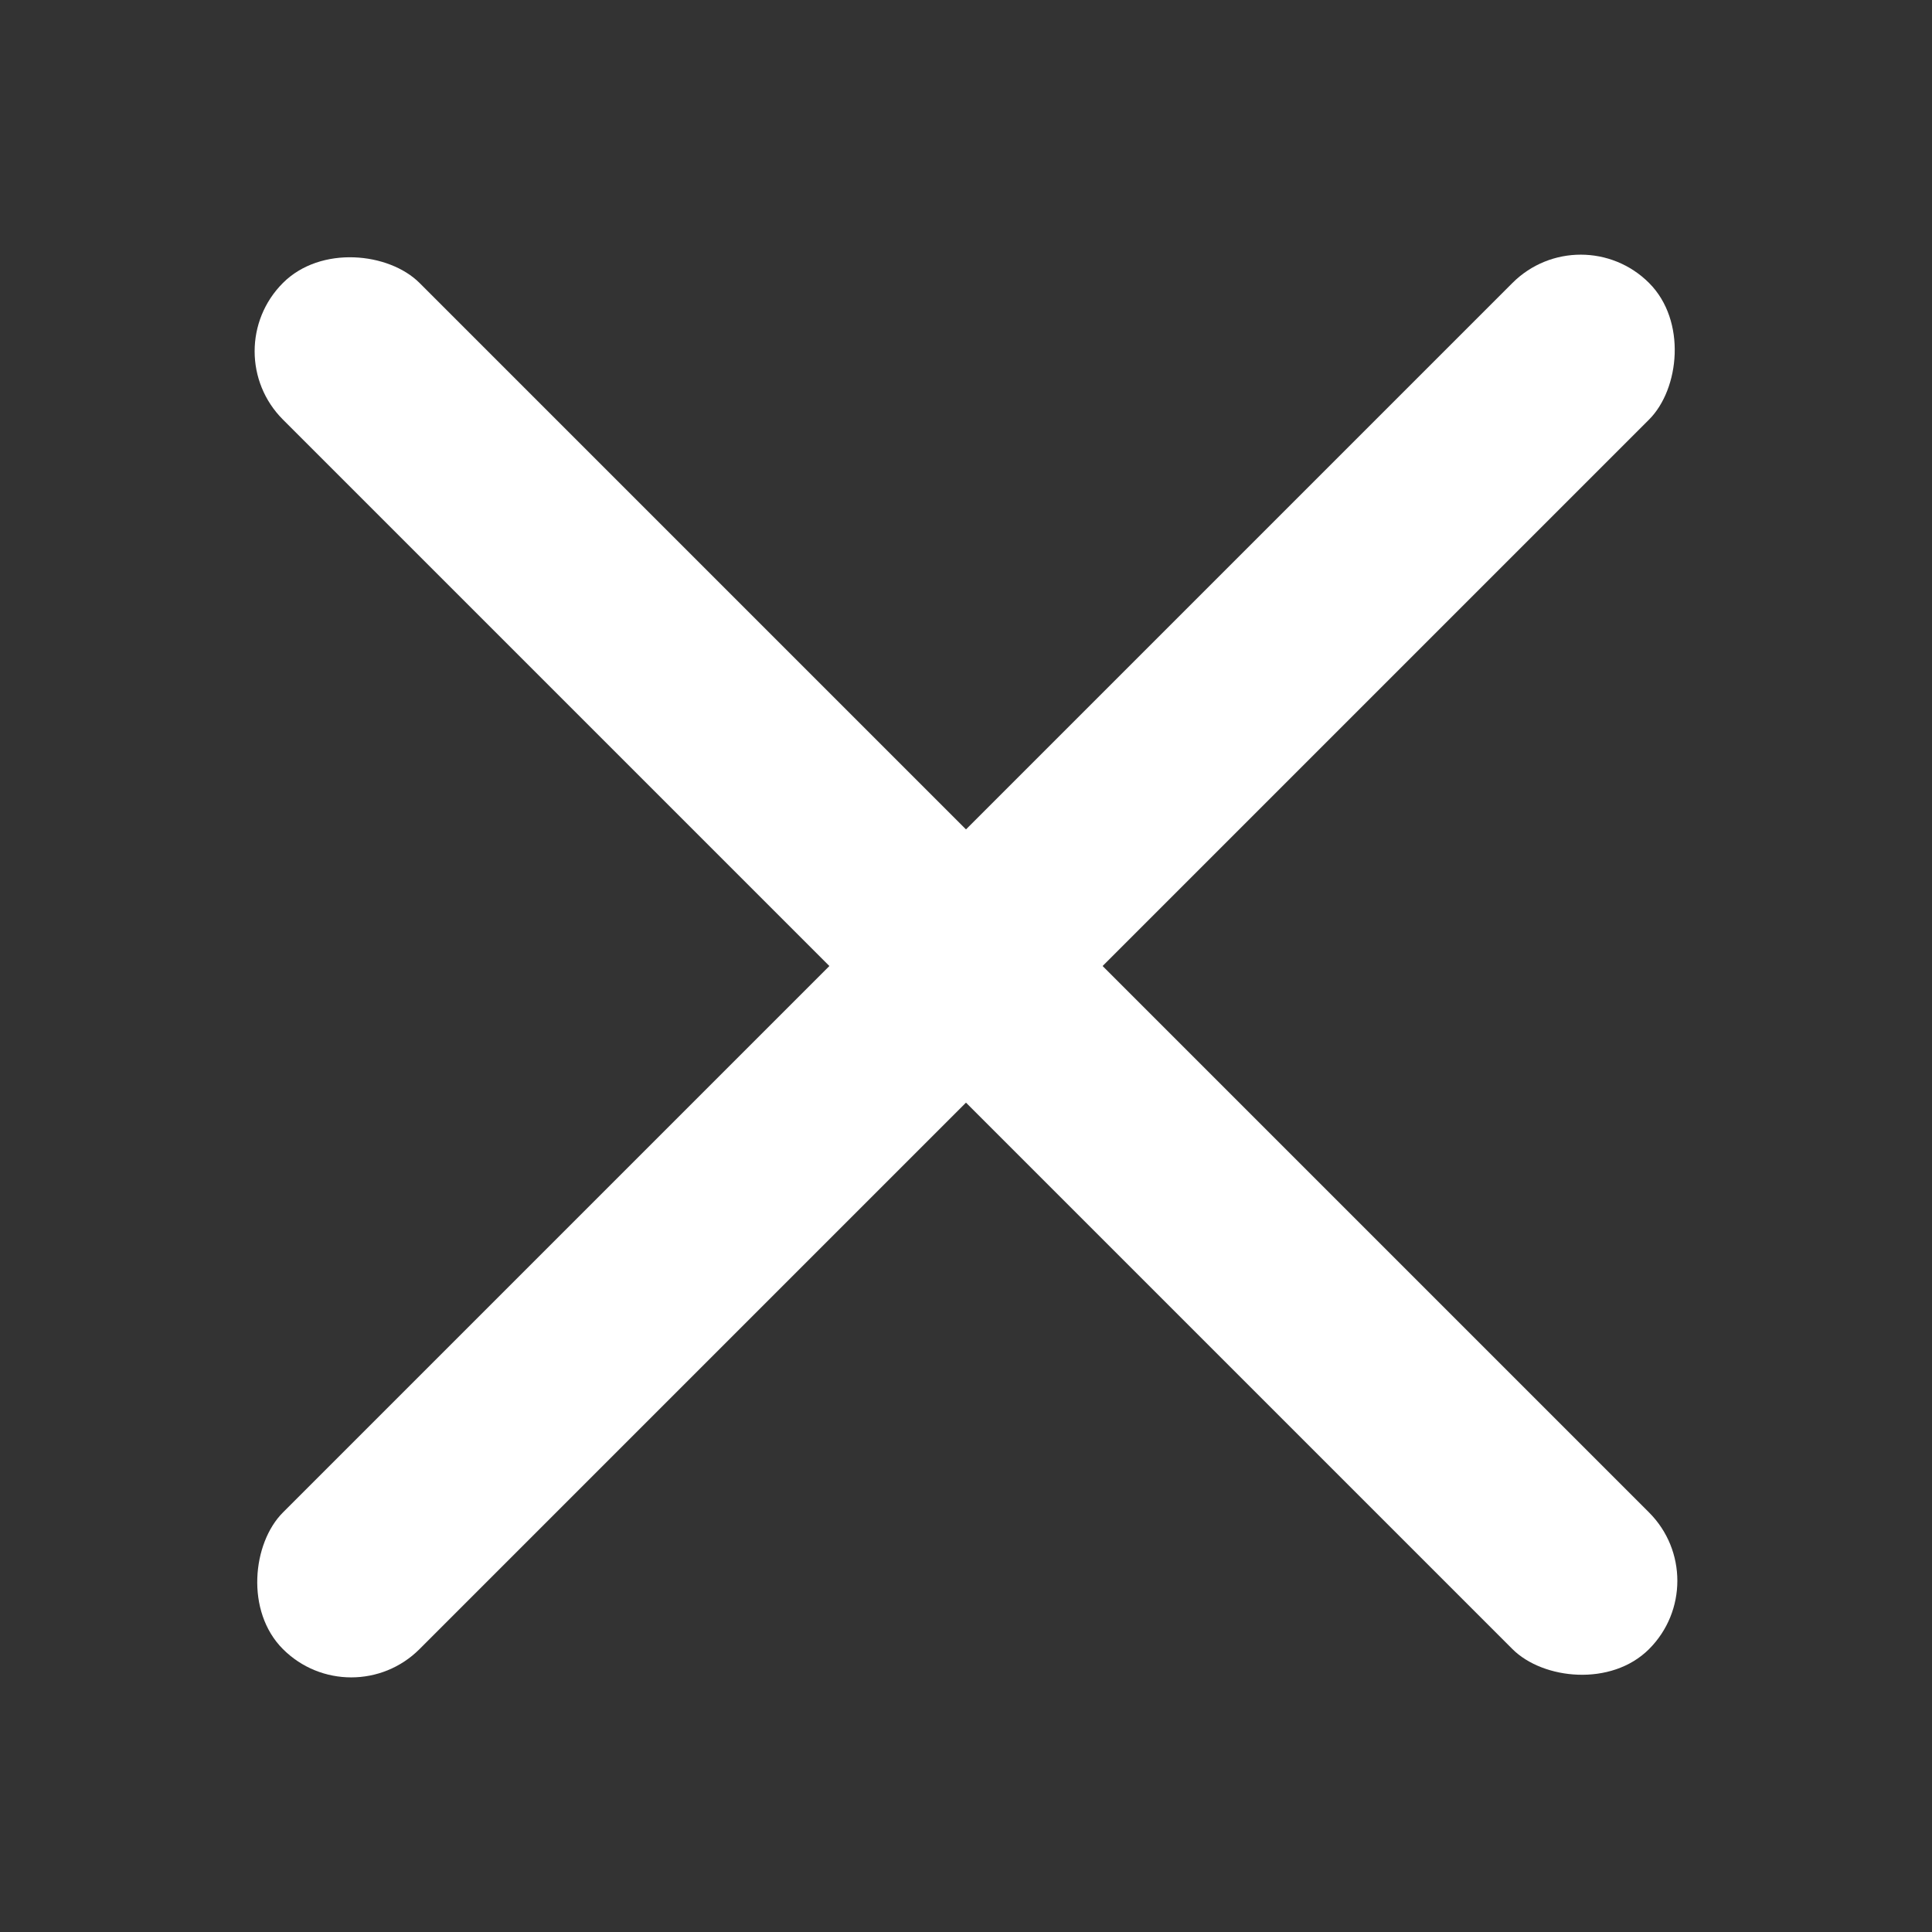 <svg xmlns="http://www.w3.org/2000/svg" xmlns:xlink="http://www.w3.org/1999/xlink" width="20" height="20" viewBox="0 0 20 20"><rect x="0" y="0" width="20" height="20" fill="#333333" stroke="none"/><defs><clipPath id="b"><rect width="20" height="20"/></clipPath></defs><g id="a" clip-path="url(#b)"><g transform="translate(-3519.17 -5865.35) rotate(45)"><rect width="2" height="20" rx="1" transform="translate(6649 1649)" fill="#fff"/><rect width="2" height="20" rx="1" transform="translate(6660 1658) rotate(90)" fill="#fff"/></g></g></svg>